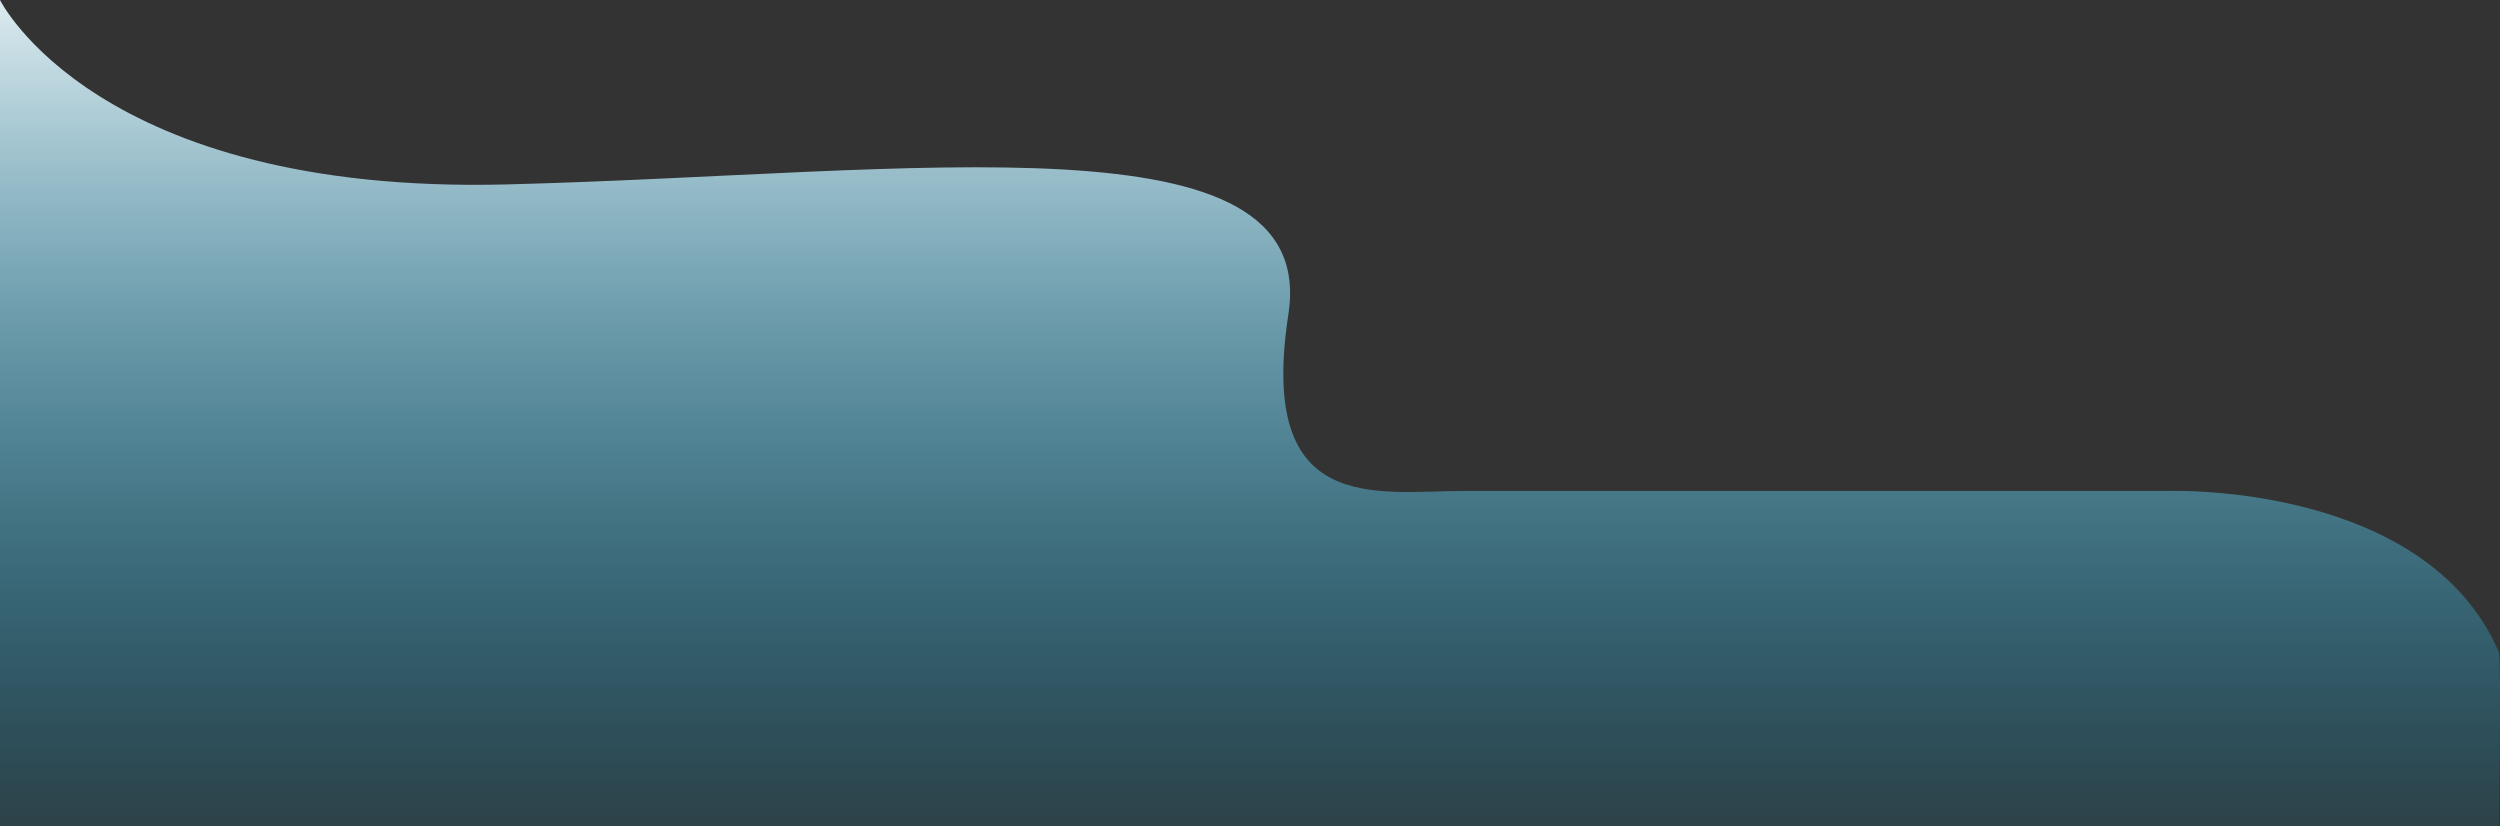 <svg xmlns="http://www.w3.org/2000/svg" xmlns:xlink="http://www.w3.org/1999/xlink" width="1924.889" height="636" viewBox="0 0 1924.889 636"><rect x="0" y="0" width="1924.889" height="636" fill="#333333" stroke="none"/><defs><style>.a{fill:url(#a);}</style><linearGradient id="a" x1="0.5" y1="-0.086" x2="0.5" y2="1" gradientUnits="objectBoundingBox"><stop offset="0" stop-color="#fff"/><stop offset="1" stop-color="#00b3ee" stop-opacity="0.114"/></linearGradient></defs><path class="a" d="M2420,3730s74,150,390,142,626-56,602,100,68,136,136,136h544s196-6,252,124c2,4,0,134,0,134H2420Z" transform="translate(-2420 -3730)"/></svg>